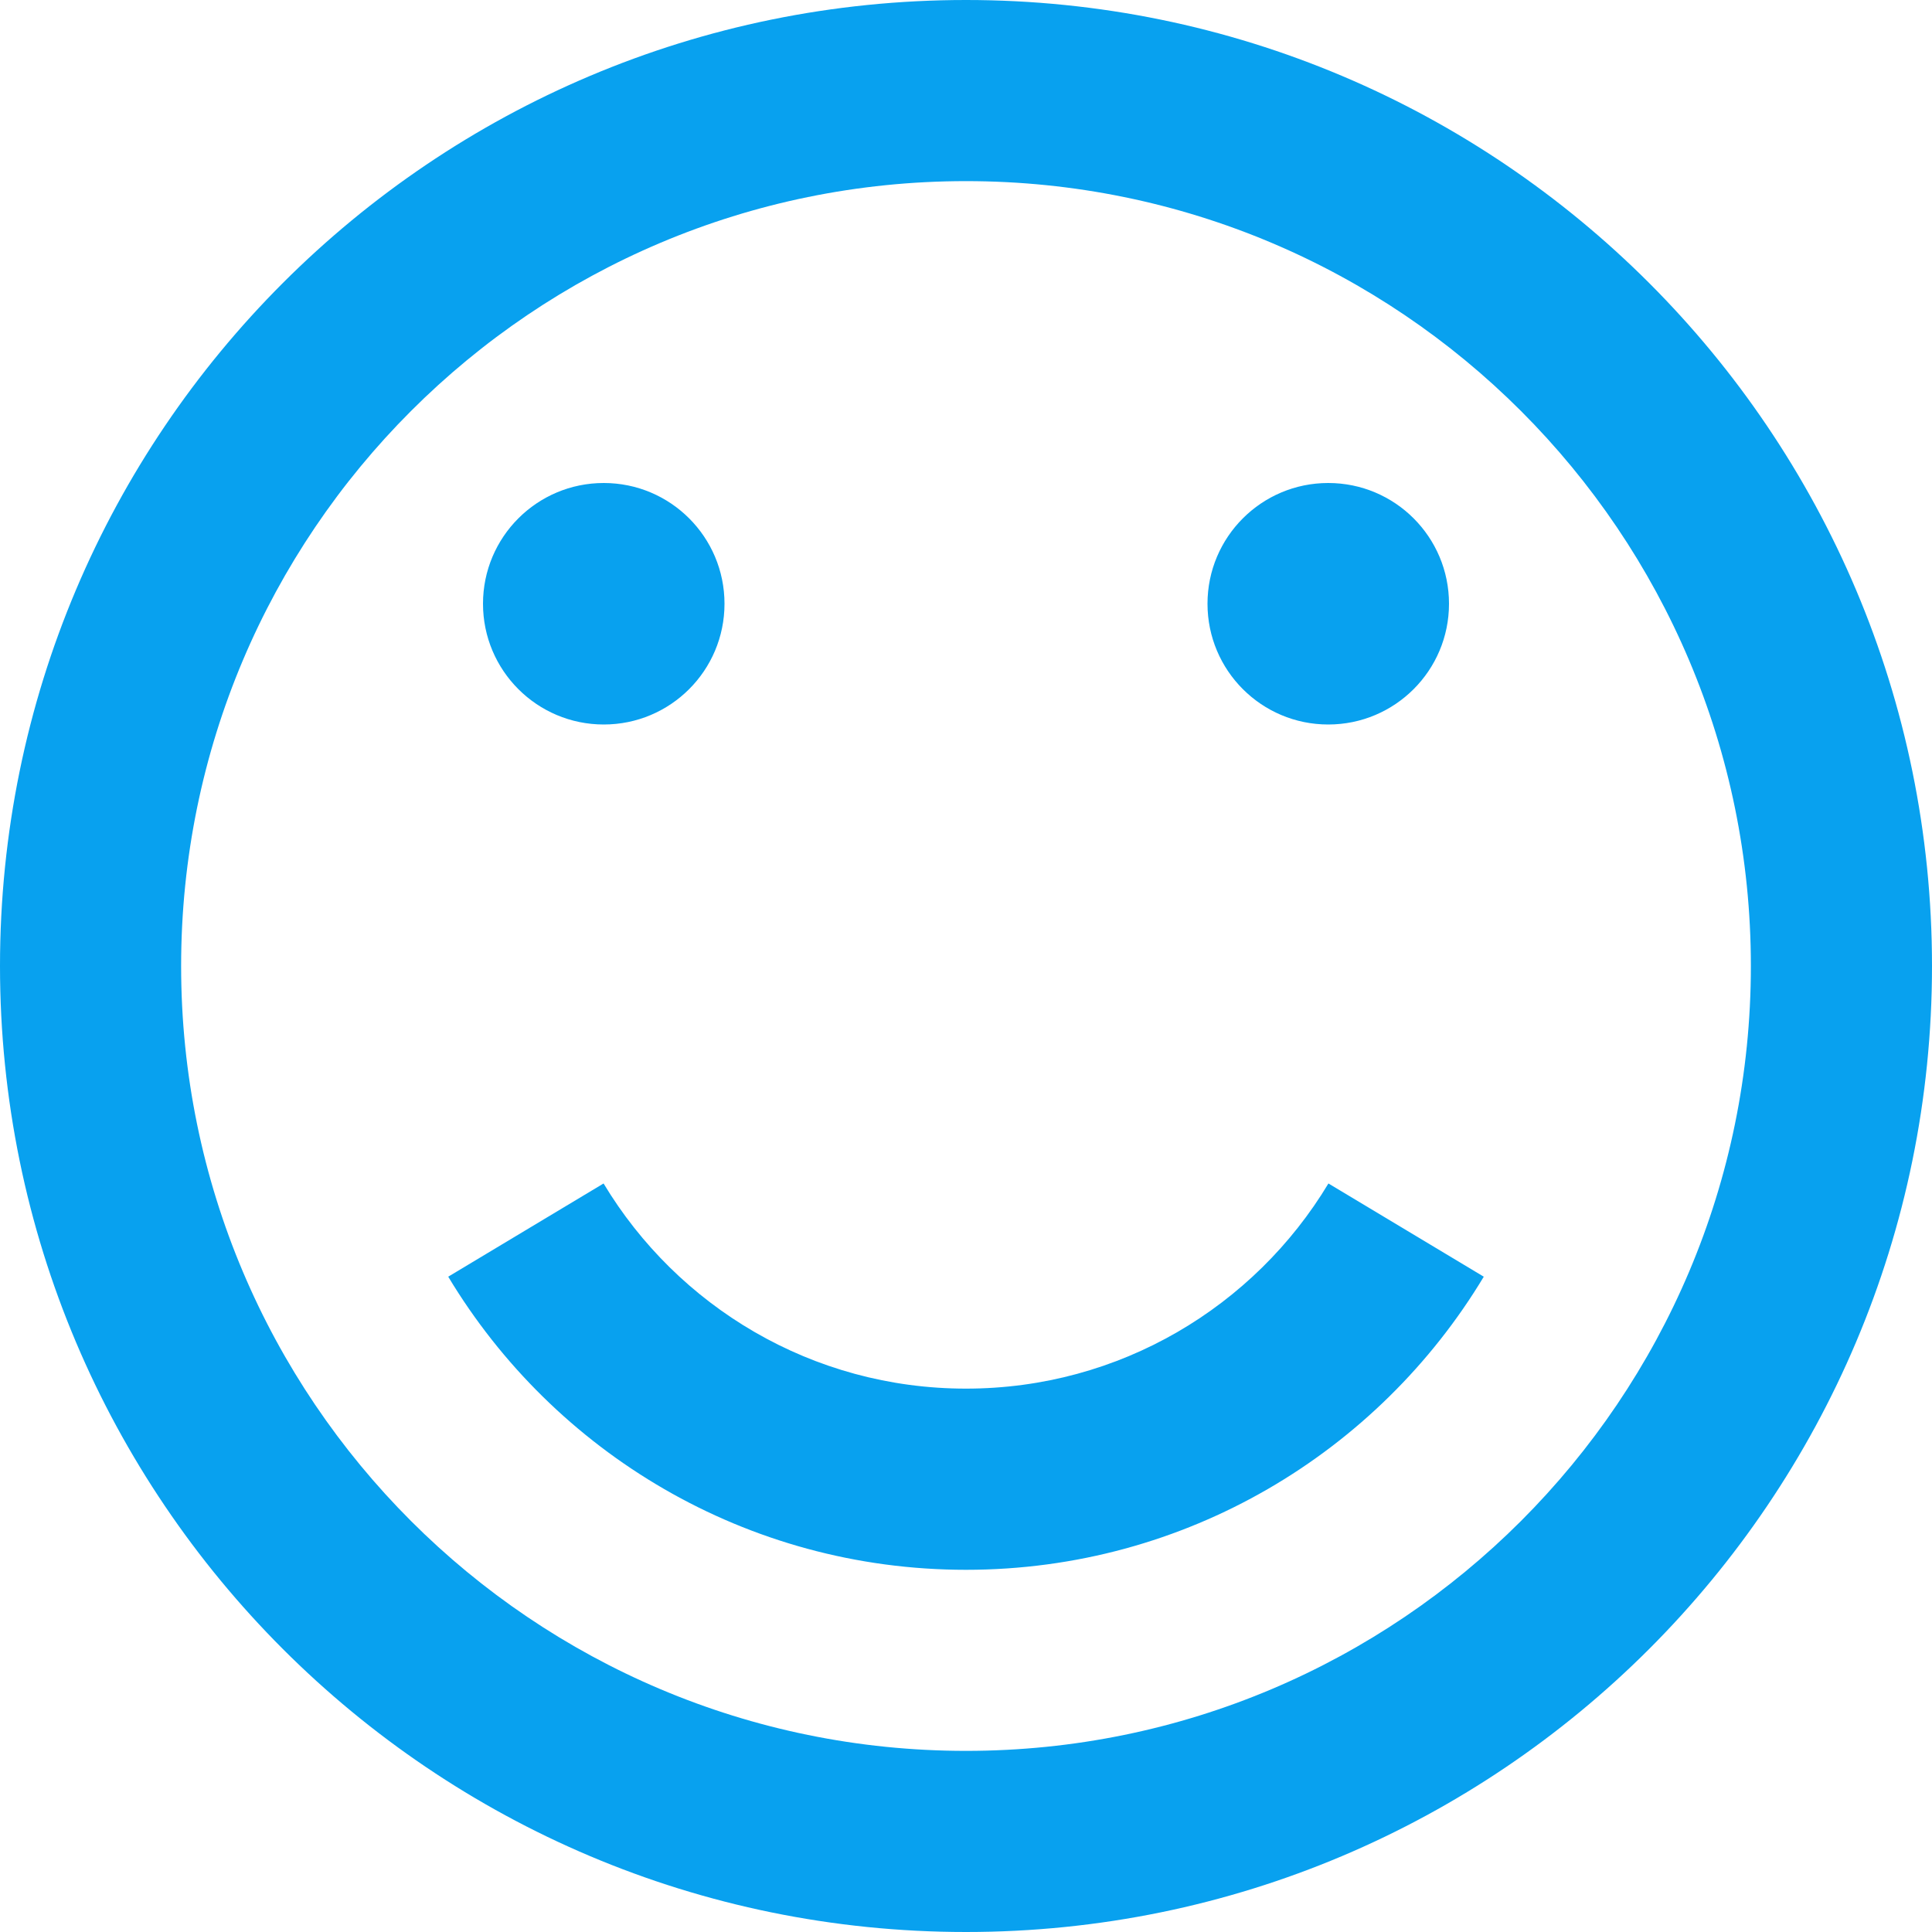 <?xml version="1.0" encoding="utf-8"?>
<!-- Generator: Adobe Illustrator 17.0.0, SVG Export Plug-In . SVG Version: 6.00 Build 0)  -->
<!DOCTYPE svg PUBLIC "-//W3C//DTD SVG 1.1//EN" "http://www.w3.org/Graphics/SVG/1.1/DTD/svg11.dtd">
<svg version="1.1" id="图层_1" xmlns="http://www.w3.org/2000/svg" xmlns:xlink="http://www.w3.org/1999/xlink" x="0px" y="0px"
	 width="64px" height="64px" viewBox="0 0 64 64" enable-background="new 0 0 64 64" xml:space="preserve">
<g>
	<path fill="#08A1EF" d="M32,64c17.674,0,32-14.326,32-32S49.674,0,32,0S0,14.326,0,32S14.326,64,32,64z M32,6
		c14.36,0,26,11.64,26,26S46.36,58,32,58S6,46.36,6,32S17.64,6,32,6z M16,20c0-2.21,1.79-4,4-4s4,1.79,4,4s-1.79,4-4,4
		S16,22.21,16,20z M40,20c0-2.21,1.79-4,4-4s4,1.79,4,4s-1.79,4-4,4S40,22.21,40,20z M44.006,39.204l5.146,3.088
		c-3.498,5.816-9.87,9.71-17.152,9.71s-13.654-3.892-17.152-9.71l5.146-3.088C22.442,43.276,26.902,46,32,46
		S41.558,43.276,44.006,39.204z"/>
</g>
</svg>
